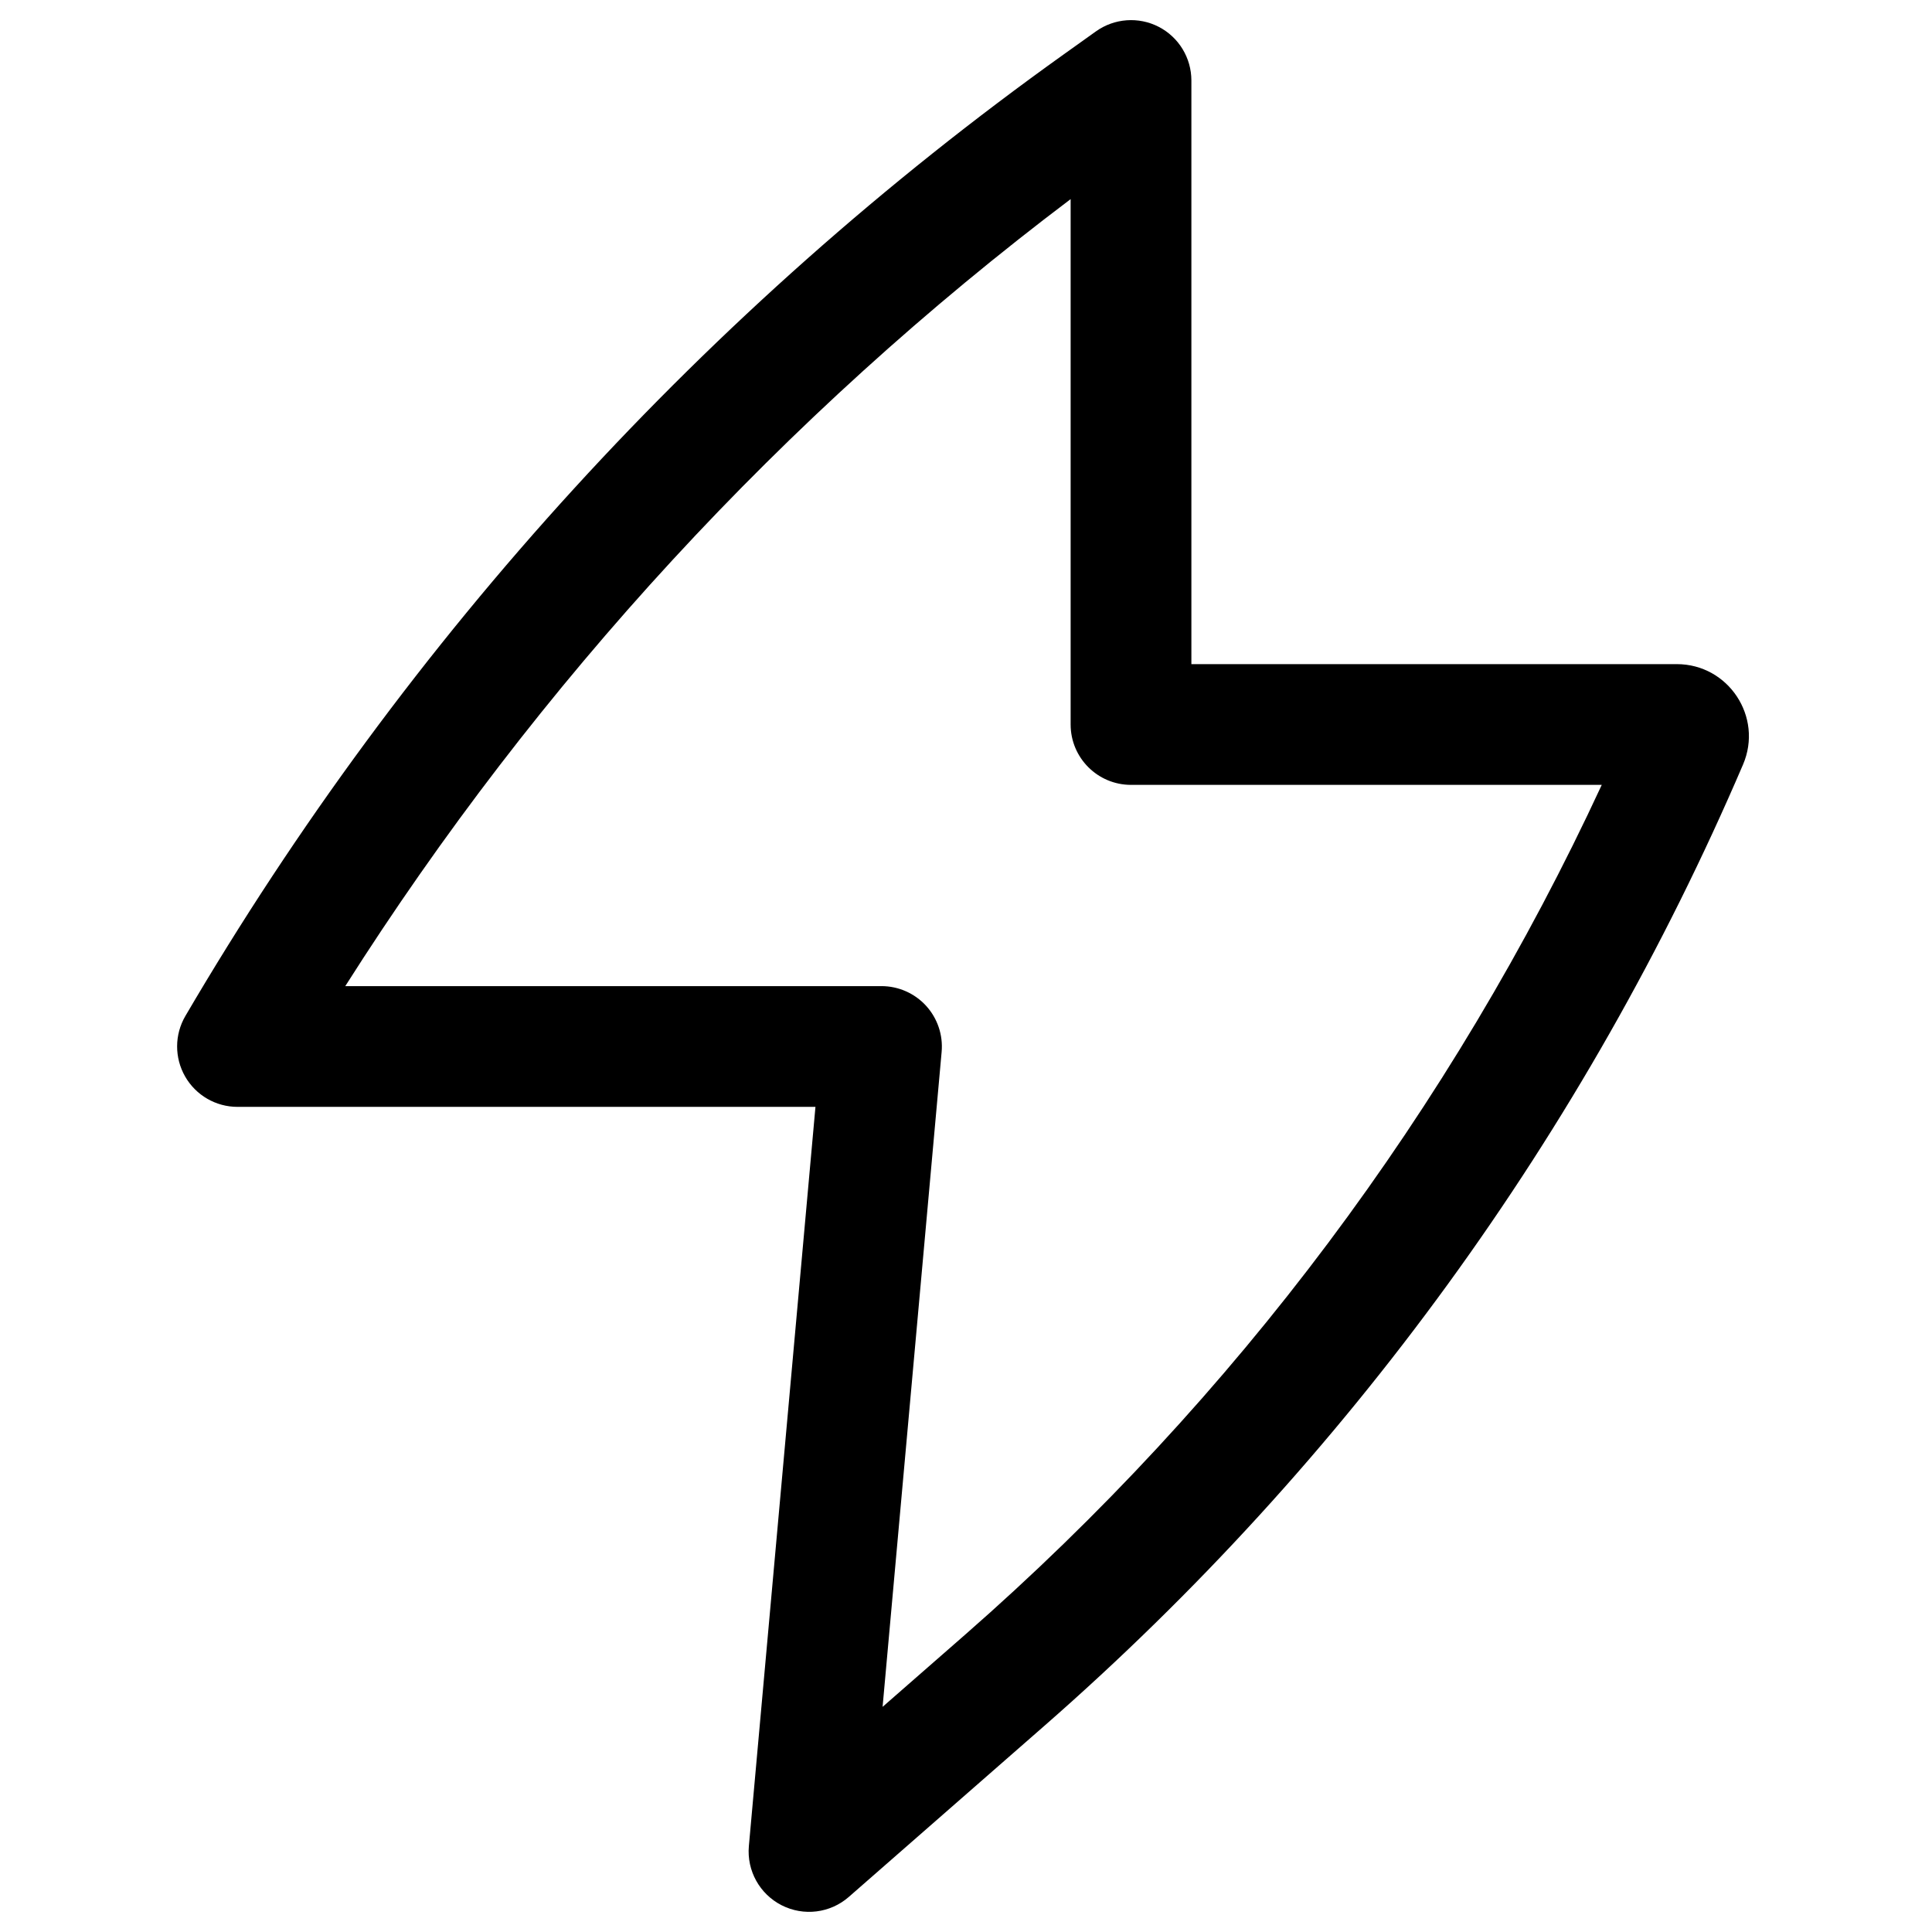 <svg width="256" height="256" viewBox="0 0 256 256" fill="none" xmlns="http://www.w3.org/2000/svg">
<path d="M145.219 4.156C147.657 2.416 150.868 2.181 153.531 3.552C156.194 4.924 157.865 7.671 157.865 10.666V88H222.177C229.033 88 233.659 95.011 230.959 101.312C210.033 150.141 178.417 193.653 138.438 228.635L112.469 251.354C110.008 253.507 106.487 253.941 103.573 252.458C100.66 250.975 98.936 247.87 99.229 244.614L108.052 146.666H31.469C28.603 146.666 25.957 145.132 24.532 142.646C23.106 140.159 23.115 137.098 24.563 134.625C53.96 84.432 93.626 41.008 140.959 7.198L145.219 4.156ZM141.865 26.385C103.817 55.099 71.277 90.434 45.75 130.666H116.802C119.048 130.667 121.194 131.613 122.709 133.271C124.222 134.928 124.972 137.149 124.771 139.385L116.948 226.166L127.896 216.593C163.602 185.351 192.323 146.982 212.24 104H149.865C145.447 103.999 141.865 100.418 141.865 96V26.385Z" fill="black"/>
</svg>
